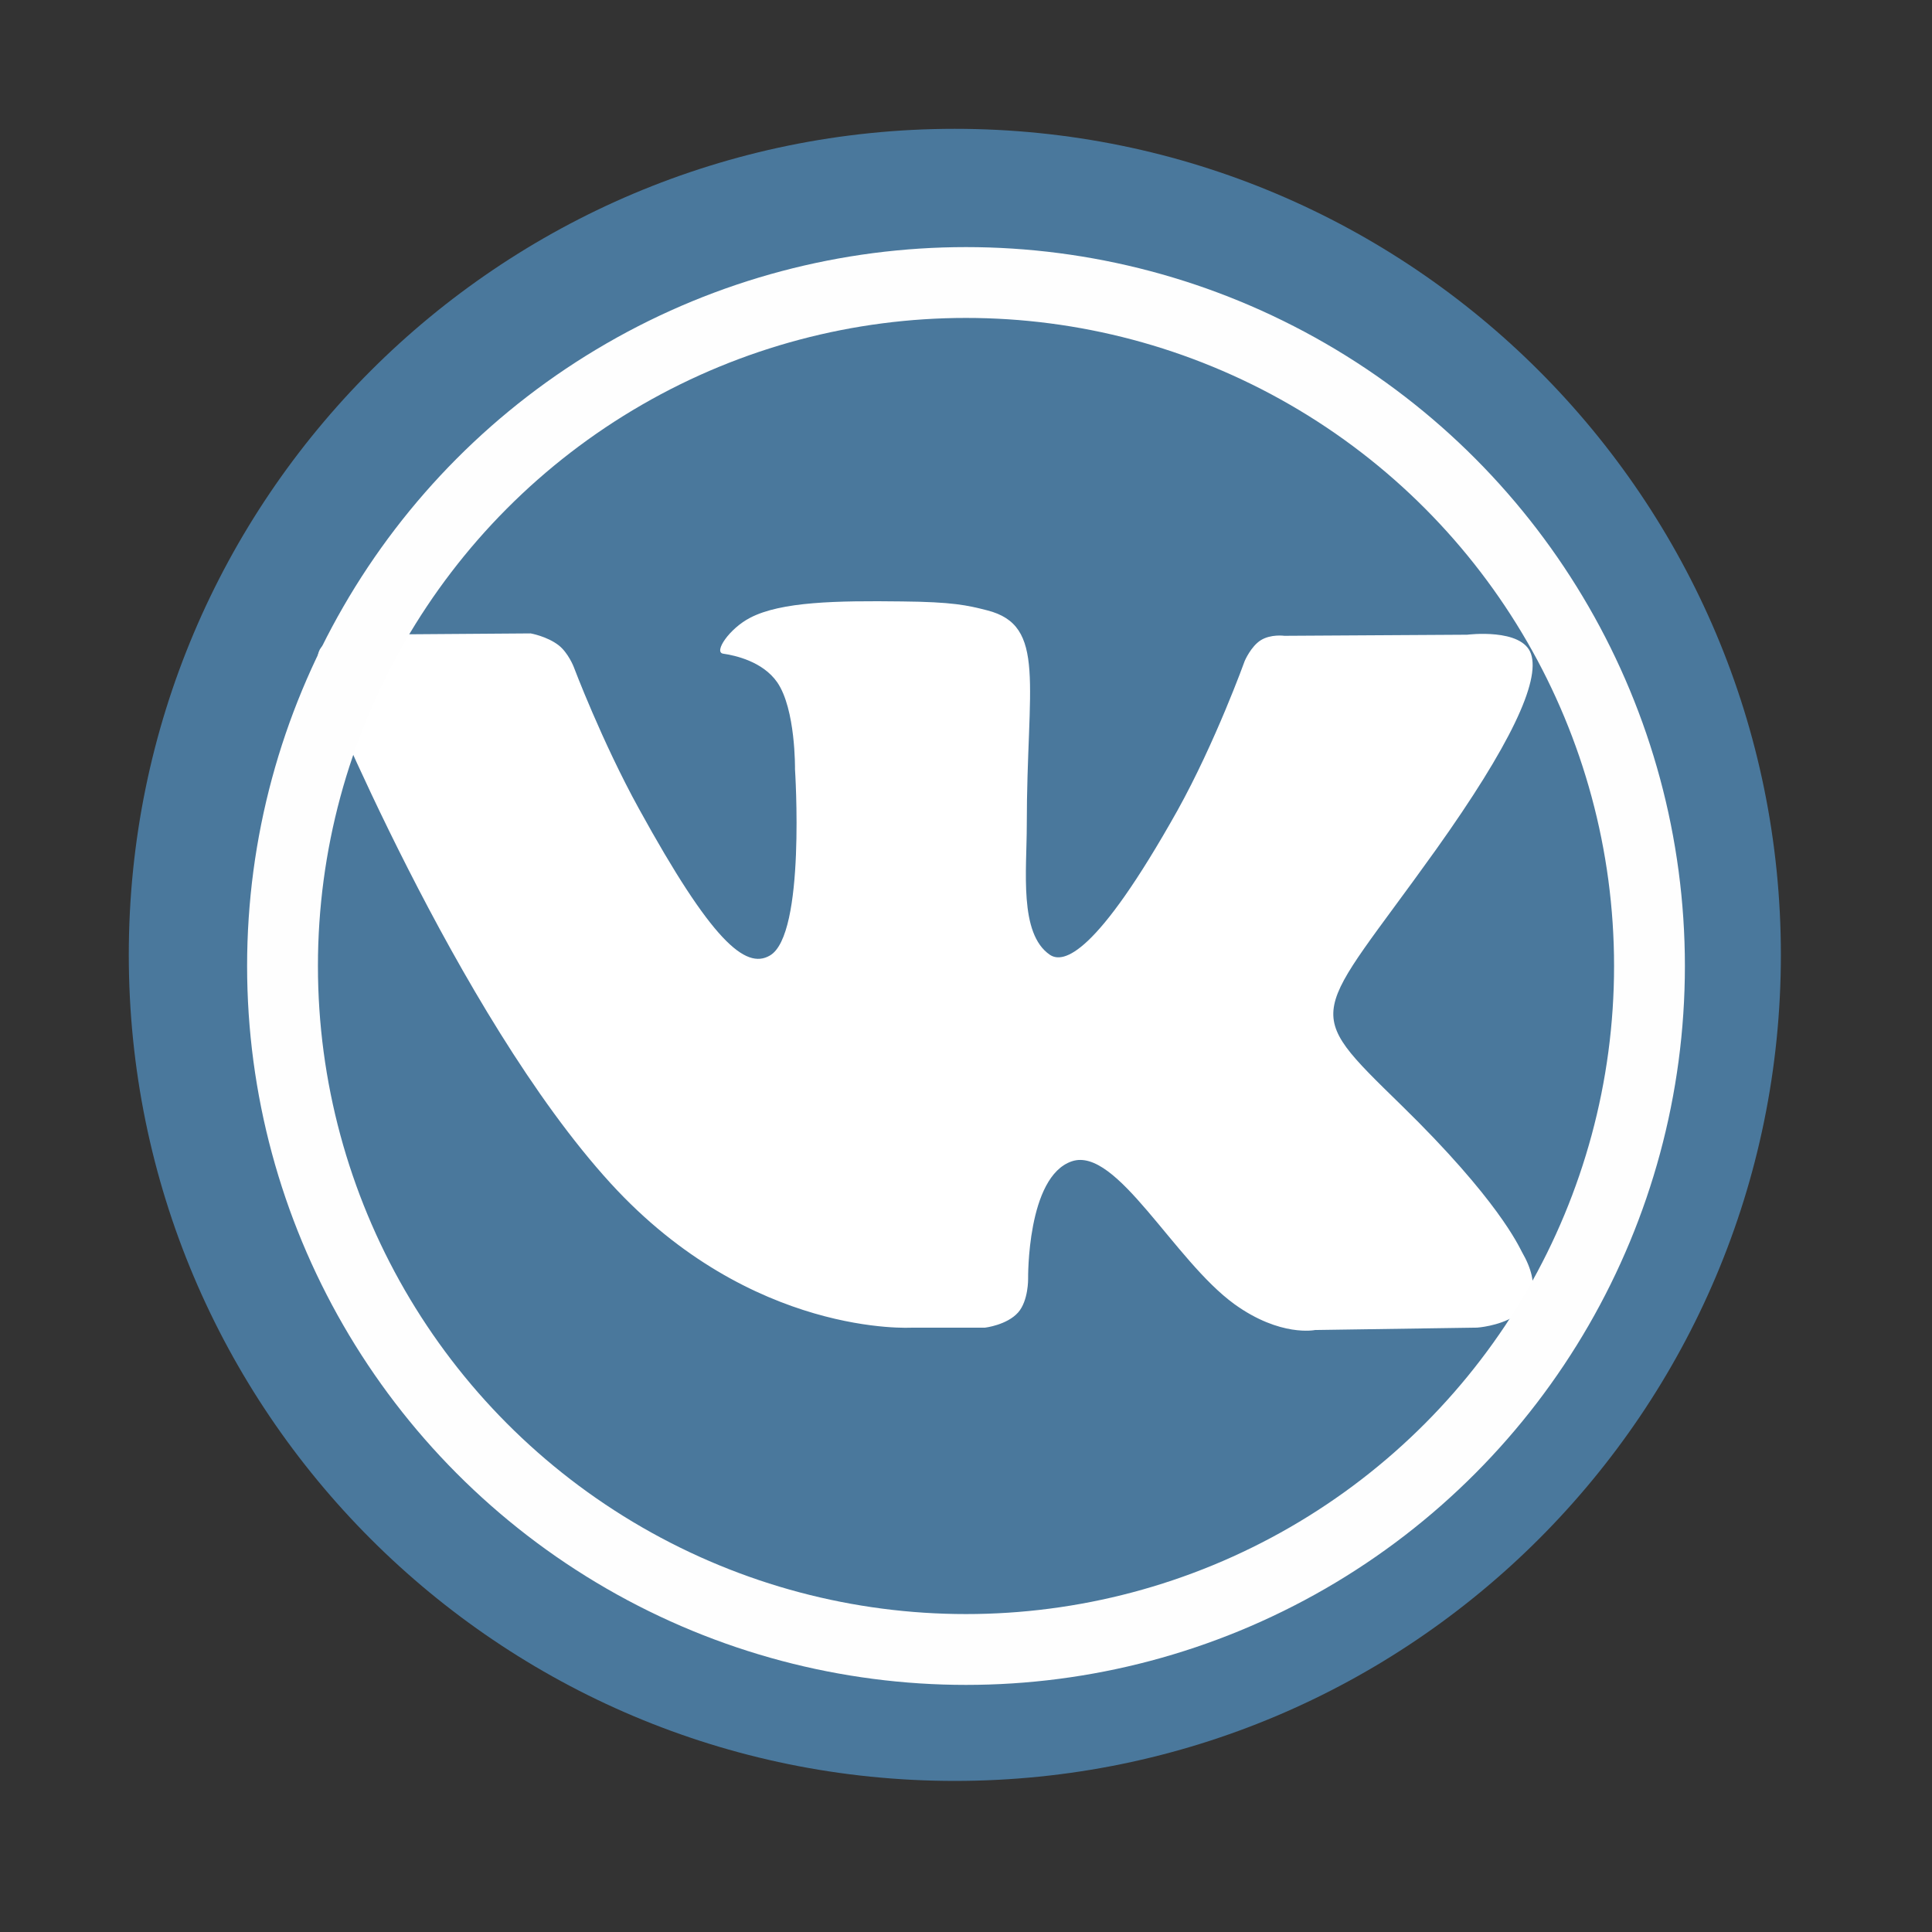 <svg viewBox="0 0 512 512" xmlns="http://www.w3.org/2000/svg">
 <rect x="0" y="0" width="512" height="512" fill="#333333" stroke="none"/>
 <g fill="#ffffff">
 </g>
 <g fill="#ffffff">
 </g>
 <g fill="#ffffff">
 </g>
 <g fill="#ffffff">
 </g>
 <g fill="#ffffff">
 </g>
 <g fill="#ffffff">
 </g>
 <g fill="#ffffff">
 </g>
 <g fill="#ffffff">
 </g>
 <path d="m471.95 253.05c0 120.9-98.01 218.91-218.91 218.91-120.9 0-218.91-98.01-218.91-218.91 0-120.9 98.01-218.91 218.91-218.91 120.9 0 218.91 98.01 218.91 218.91" fill="#4a789c" fill-rule="evenodd"/>
 <path d="m241.8 351.84h19.256c0 0 5.789-.677 8.764-4.03 2.728-3.104 2.642-8.892 2.642-8.892 0 0-.376-27.18 11.62-31.17 11.835-3.941 27.02 26.26 43.07 37.879 12.168 8.764 21.35 6.841 21.35 6.841l42.959-.634c0 0 22.607-1.471 11.867-20.05-.838-1.514-6.208-13.758-32-38.931-26.978-26.344-23.37-22.07 9.182-67.63 19.761-27.73 27.687-44.677 25.22-51.937-2.352-6.927-16.904-5.08-16.904-5.08l-48.46.29c0 0-3.566-.505-6.25 1.171-2.599 1.632-4.242 5.456-4.242 5.456 0 0-7.722 21.479-17.871 39.726-21.587 38.513-30.24 40.564-33.776 38.18-8.227-5.585-6.122-22.403-6.122-34.36 0-37.34 5.37-52.904-10.525-56.931-5.241-1.342-9.15-2.223-22.575-2.352-17.28-.215-31.972.043-40.19 4.317-5.542 2.857-9.773 9.15-7.174 9.526 3.19.462 10.45 2.051 14.305 7.55 4.951 7.131 4.736 23.07 4.736 23.07 0 0 2.9 43.925-6.669 49.38-6.465 3.78-15.444-3.899-34.657-38.845-9.859-17.871-17.323-37.675-17.323-37.675 0 0-1.428-3.694-3.984-5.703-3.104-2.395-7.421-3.147-7.421-3.147l-46.02.333c0 0-6.927.215-9.483 3.362-2.223 2.814-.172 8.645-.172 8.645 0 0 36.03 88.65 76.853 133.37 37.417 40.95 79.914 38.27 79.914 38.27" fill="#ffffff" fill-rule="evenodd"/>
<circle cx="256" stroke="#fefefe" cy="256" r="181.13" stroke-width="18.771" fill="none" /></svg>
